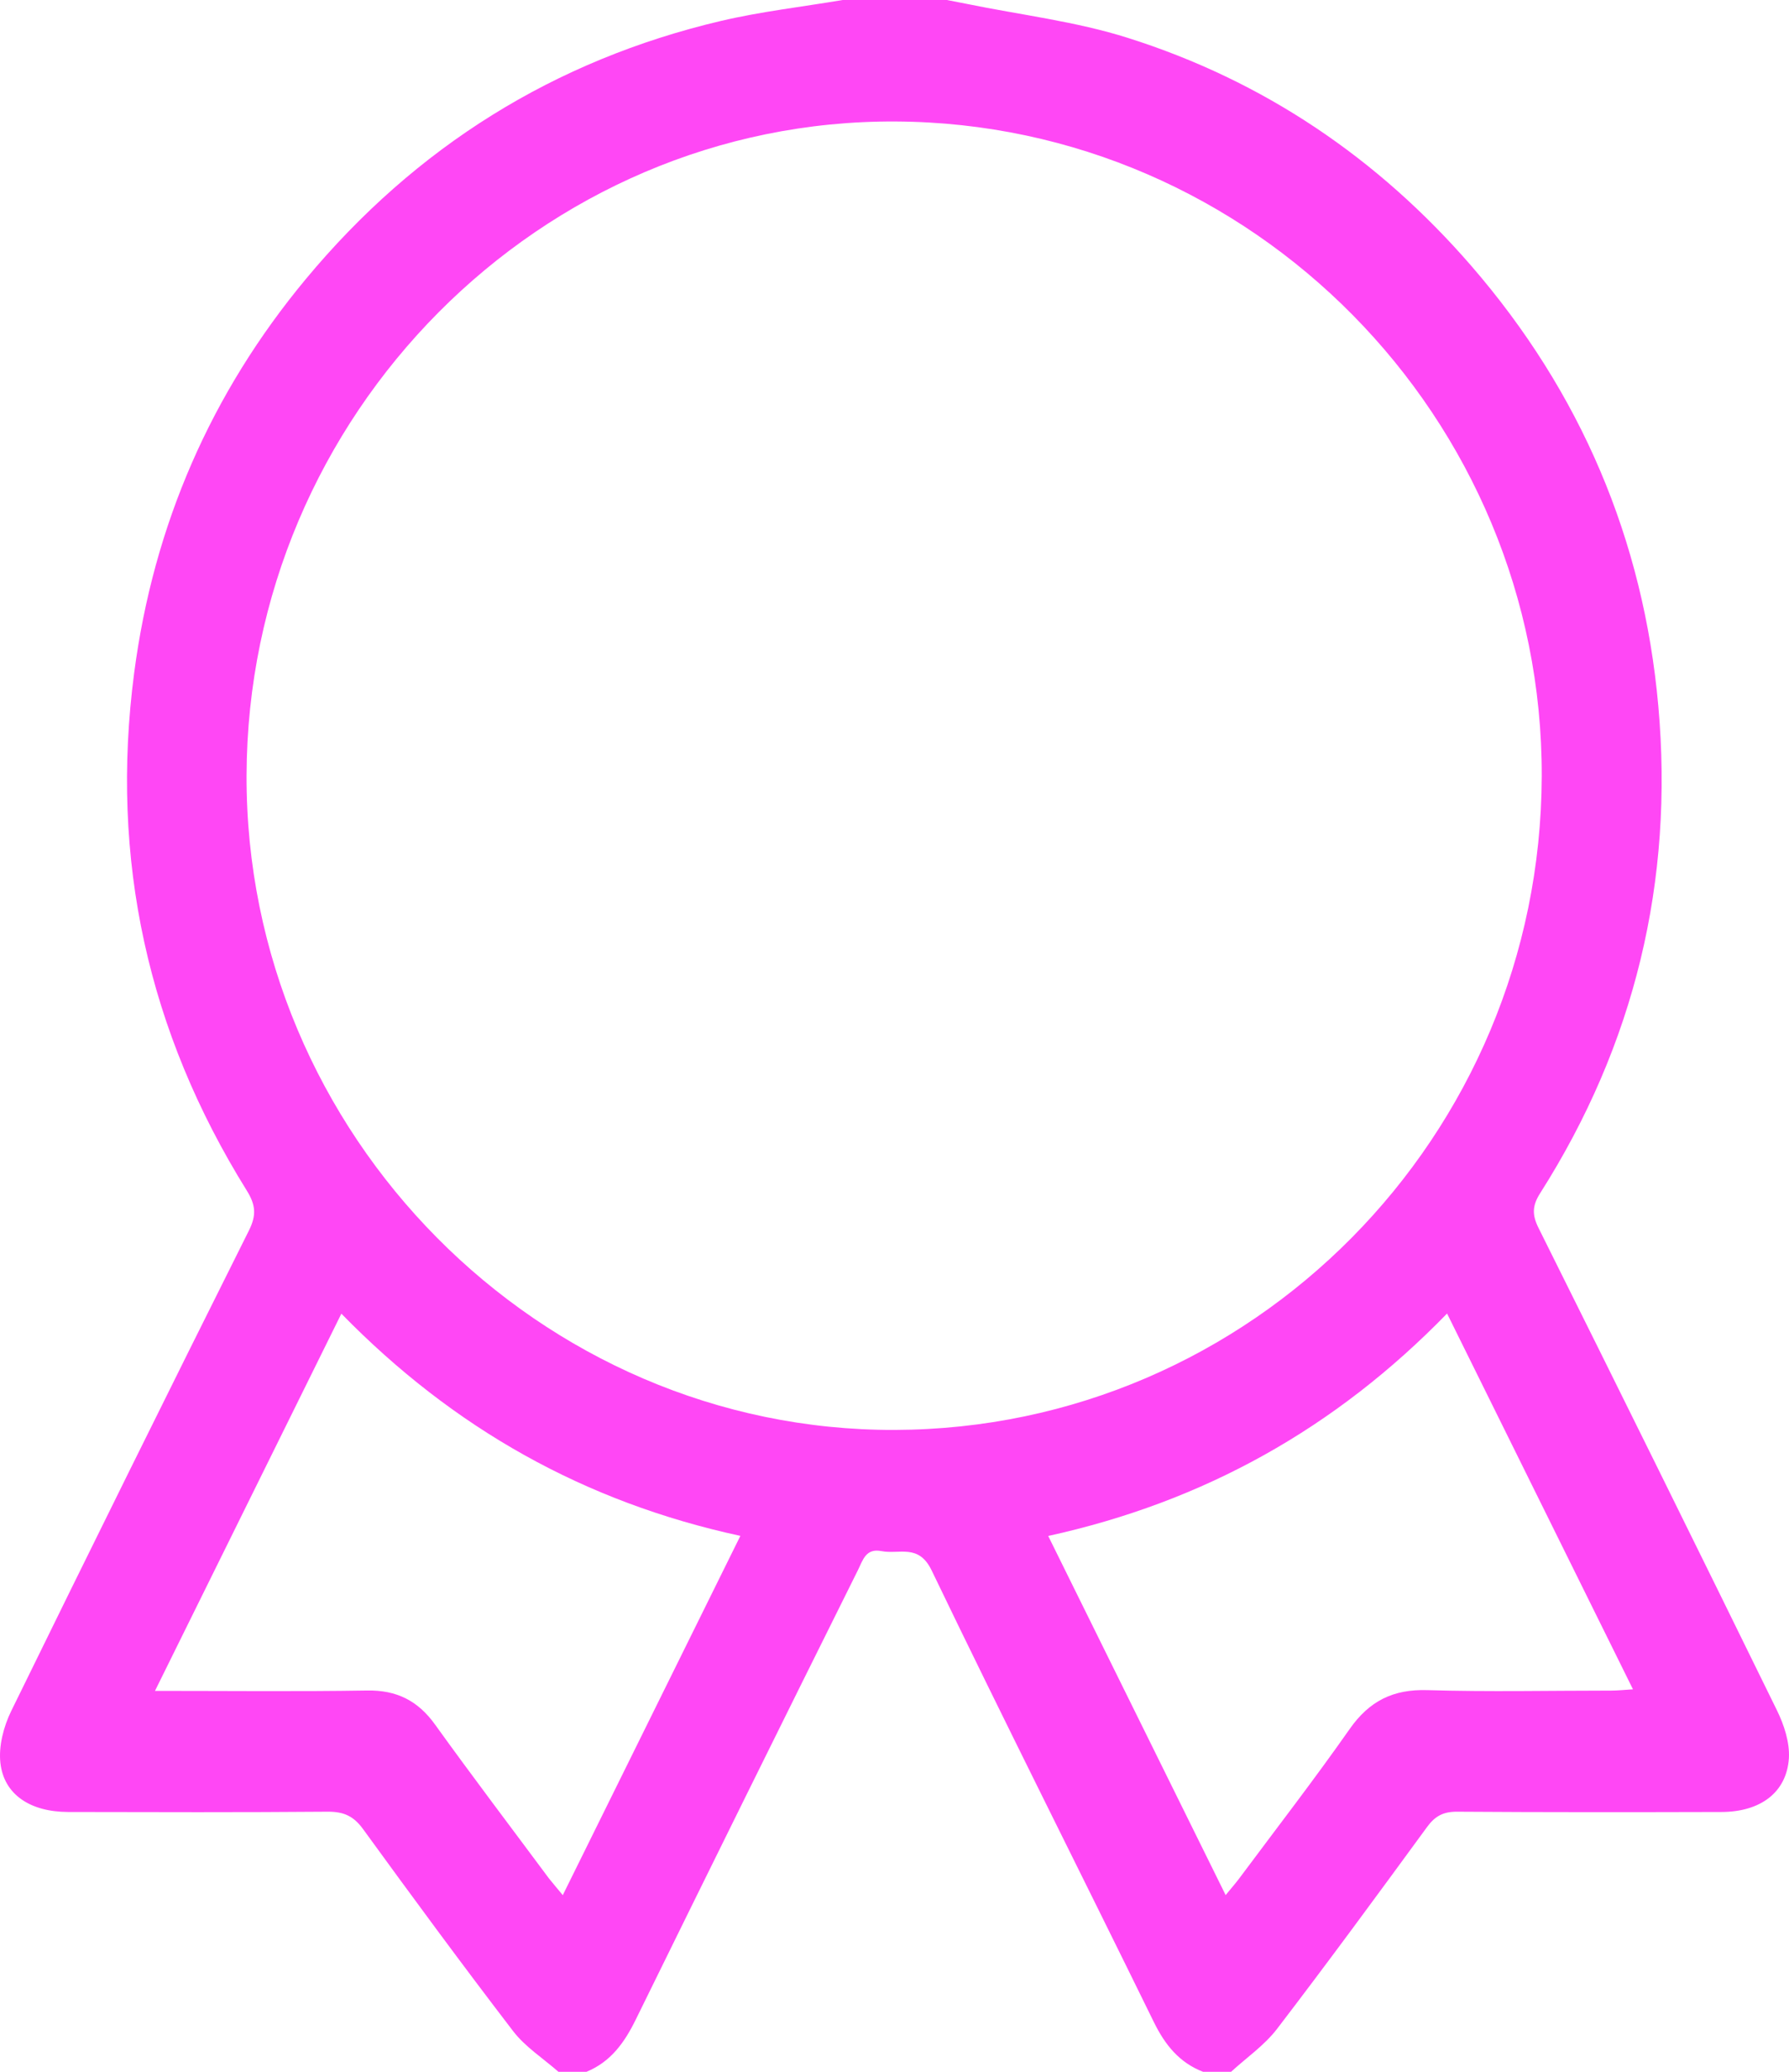<svg width="38" height="44" viewBox="0 0 38 44" fill="none" xmlns="http://www.w3.org/2000/svg">
<path d="M37.744 36.323C36.067 32.902 34.379 29.487 32.679 26.077C32.539 25.797 32.548 25.601 32.714 25.341C34.722 22.183 35.557 18.714 35.224 14.991C34.908 11.457 33.574 8.329 31.253 5.648C29.265 3.354 26.836 1.716 23.964 0.807C22.853 0.454 21.671 0.316 20.522 0.08C20.385 0.052 20.248 0.027 20.113 0H17.899C17.036 0.146 16.162 0.245 15.312 0.445C11.774 1.278 8.829 3.12 6.498 5.924C4.485 8.345 3.262 11.148 2.85 14.29C2.331 18.246 3.142 21.912 5.242 25.285C5.432 25.59 5.449 25.808 5.288 26.132C3.59 29.527 1.907 32.93 0.238 36.338C0.077 36.667 -0.031 37.082 0.008 37.437C0.082 38.113 0.644 38.48 1.446 38.482C3.288 38.486 5.13 38.491 6.972 38.476C7.303 38.476 7.511 38.57 7.71 38.843C8.758 40.285 9.815 41.722 10.899 43.136C11.158 43.473 11.538 43.715 11.862 44H12.457C12.972 43.788 13.264 43.381 13.505 42.889C15.069 39.704 16.642 36.522 18.224 33.344C18.33 33.129 18.391 32.876 18.725 32.942C19.102 33.015 19.512 32.779 19.788 33.35C21.334 36.562 22.941 39.744 24.509 42.944C24.747 43.429 25.05 43.805 25.554 44H26.149C26.477 43.699 26.858 43.438 27.125 43.089C28.209 41.673 29.263 40.236 30.315 38.797C30.484 38.567 30.659 38.475 30.947 38.476C32.818 38.489 34.689 38.487 36.561 38.482C37.393 38.482 37.952 38.066 37.998 37.337C38.017 37.004 37.895 36.631 37.744 36.323ZM11.954 40.248C11.833 40.101 11.744 39.999 11.661 39.894C10.853 38.806 10.034 37.728 9.243 36.628C8.878 36.118 8.425 35.892 7.802 35.902C6.331 35.926 4.86 35.91 3.292 35.91C4.62 33.222 5.918 30.597 7.251 27.899C9.629 30.334 12.418 31.903 15.726 32.618L11.954 40.248ZM19.005 30.368C11.455 30.391 5.214 24.091 5.237 16.466C5.26 8.809 11.487 2.538 19.026 2.58C26.602 2.621 32.769 8.873 32.748 16.487C32.725 24.14 26.582 30.345 19.005 30.368ZM34.227 35.904C32.924 35.904 31.62 35.933 30.317 35.894C29.591 35.872 29.084 36.125 28.666 36.723C27.913 37.797 27.11 38.835 26.327 39.887C26.244 39.999 26.151 40.102 26.034 40.247C24.773 37.693 23.531 35.182 22.265 32.62C25.575 31.894 28.368 30.332 30.737 27.896C32.059 30.569 33.359 33.196 34.686 35.877C34.496 35.889 34.361 35.904 34.227 35.904Z" fill="#FF47F5"/>
</svg>
